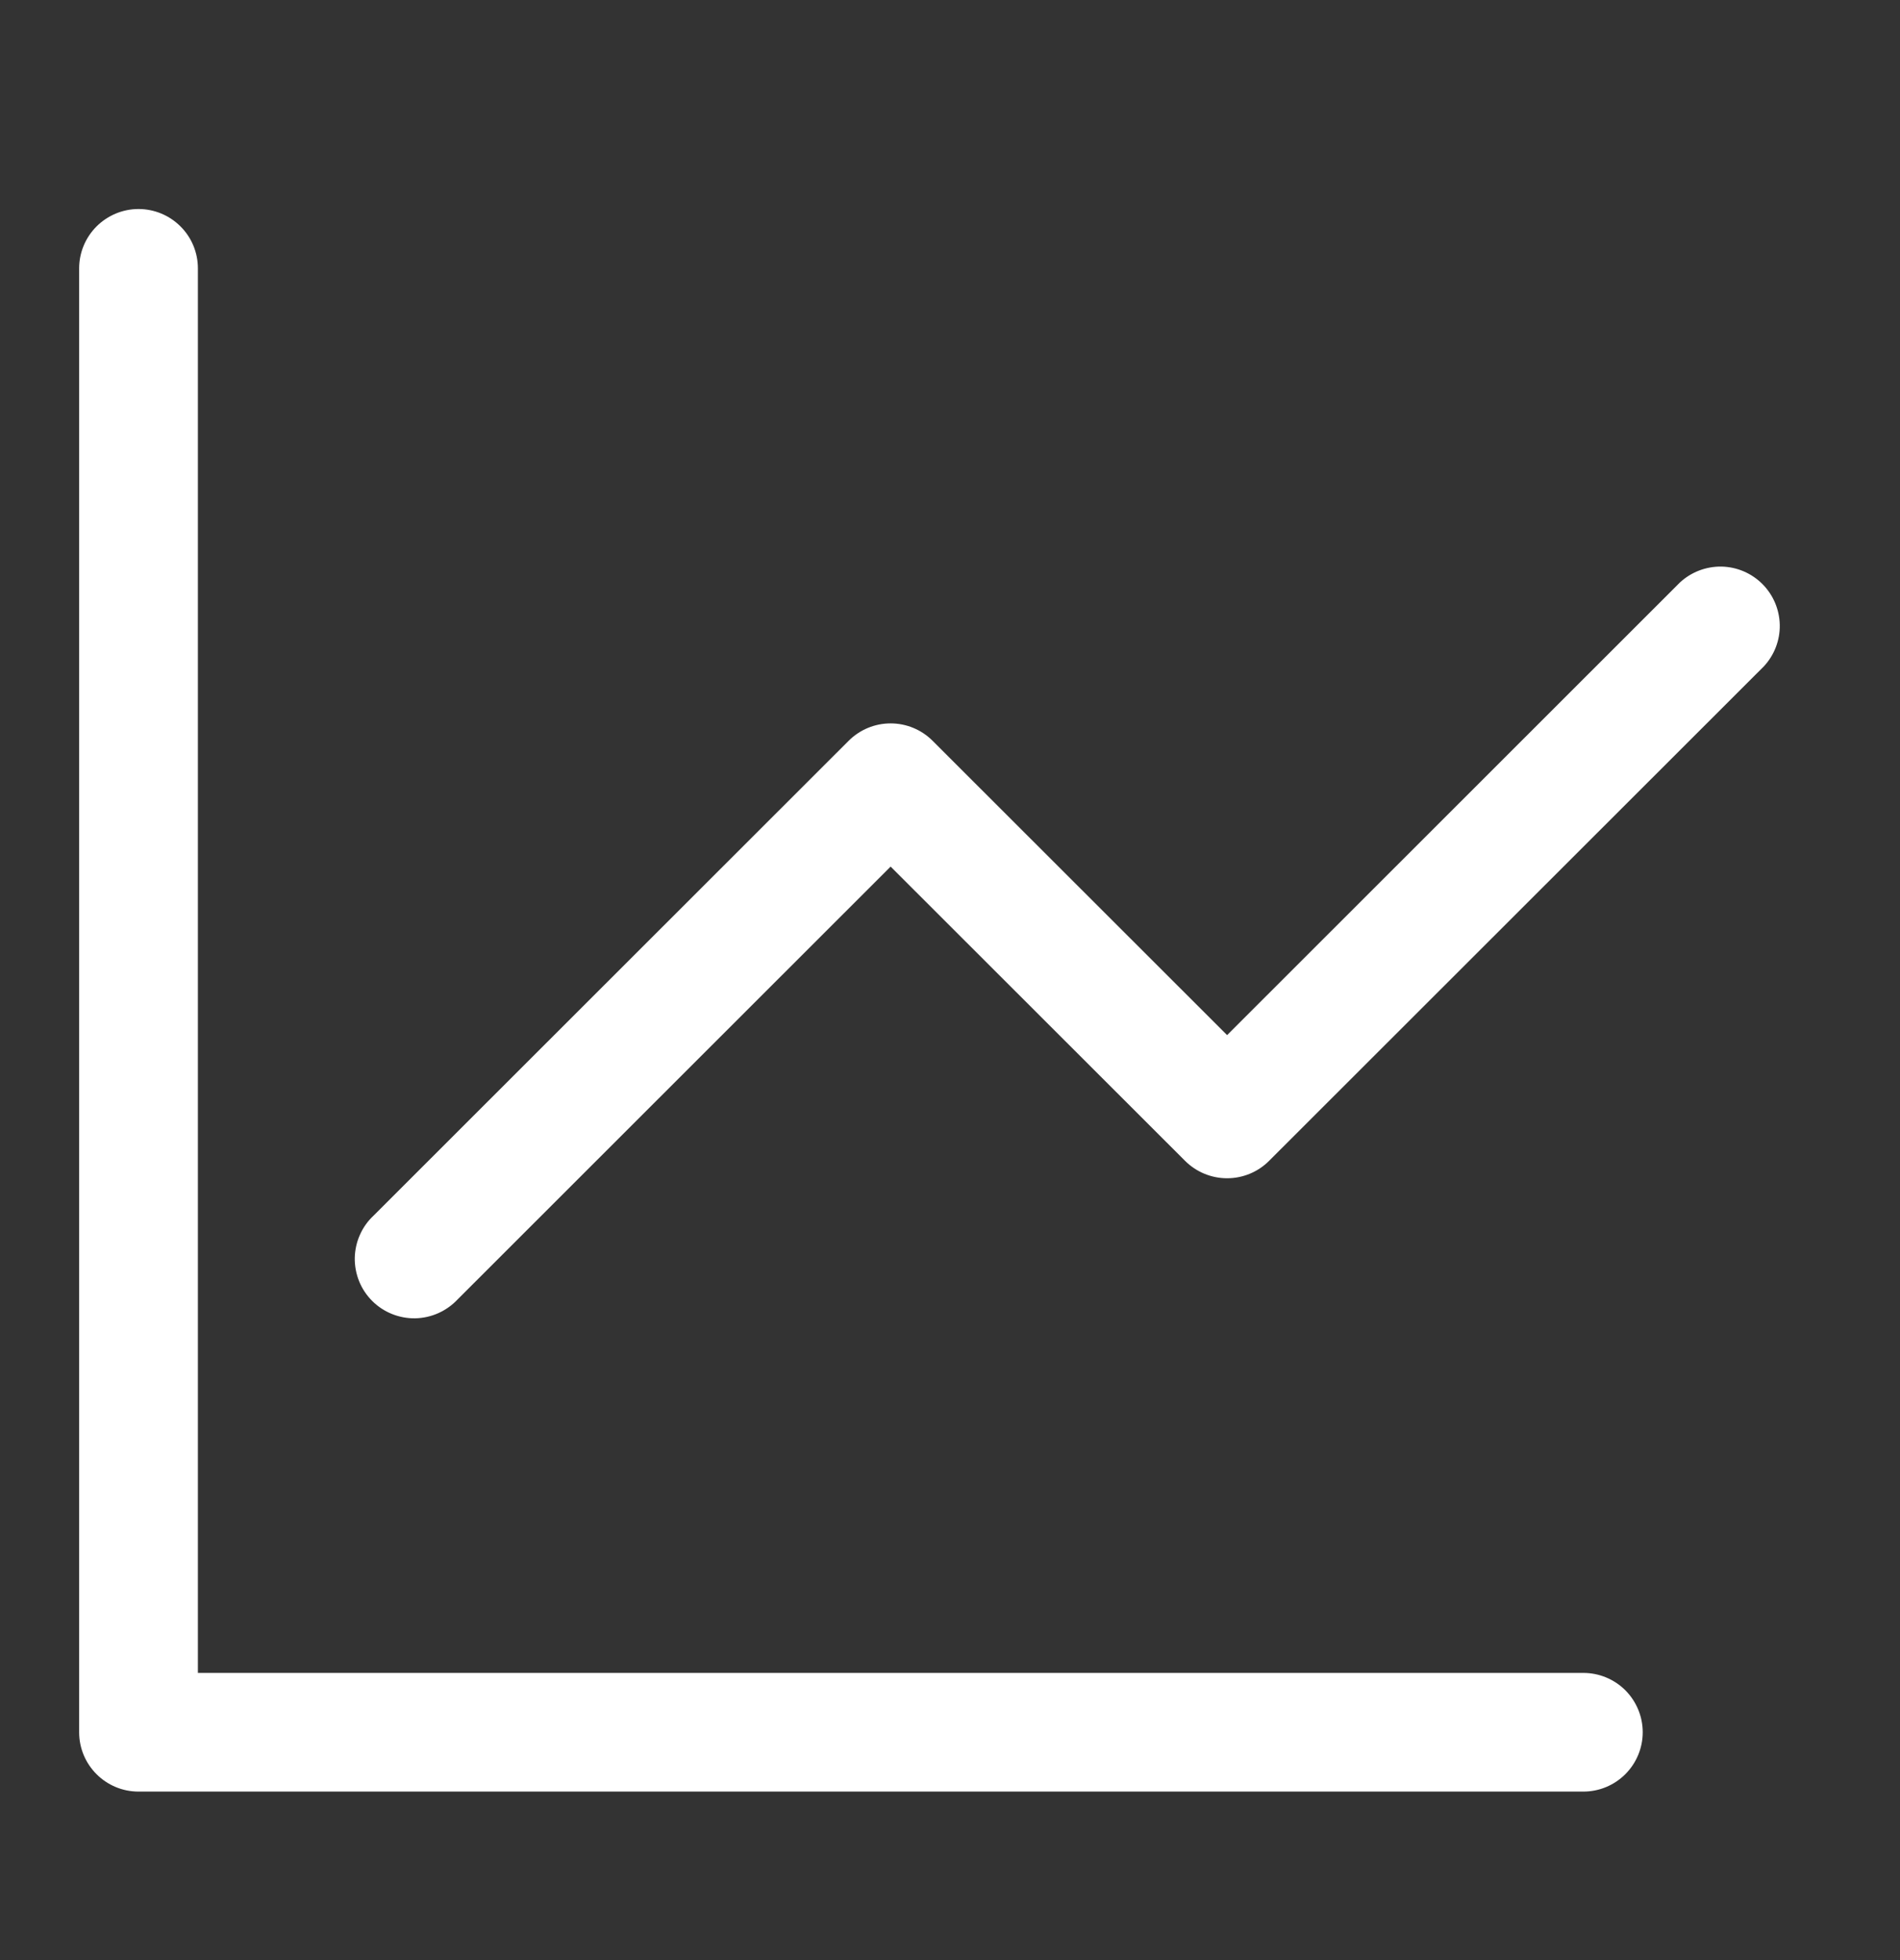 <svg width="32" height="33" viewBox="0 0 32 33" fill="none" xmlns="http://www.w3.org/2000/svg">
<rect x="0" y="0" width="32" height="33" fill="#333333" stroke="none"/>
<path d="M3.333 4.518C3.333 4.253 3.228 3.999 3.04 3.812C2.853 3.625 2.599 3.519 2.333 3.519C2.068 3.519 1.814 3.625 1.626 3.812C1.439 3.999 1.333 4.253 1.333 4.518V29.164C1.333 29.715 1.781 30.163 2.333 30.163H26.667C26.932 30.163 27.186 30.058 27.374 29.87C27.561 29.683 27.667 29.429 27.667 29.164C27.667 28.899 27.561 28.645 27.374 28.457C27.186 28.27 26.932 28.165 26.667 28.165H3.333V4.518Z" fill="white"/>
<path d="M29.707 11.219C29.883 11.03 29.98 10.779 29.975 10.521C29.97 10.262 29.865 10.015 29.682 9.832C29.499 9.649 29.252 9.544 28.993 9.539C28.734 9.535 28.483 9.631 28.293 9.807L20.667 17.427L15.707 12.472C15.519 12.284 15.265 12.179 15 12.179C14.735 12.179 14.481 12.284 14.293 12.472L6.293 20.465C6.195 20.556 6.116 20.666 6.062 20.789C6.007 20.911 5.978 21.044 5.975 21.178C5.973 21.312 5.998 21.445 6.048 21.57C6.098 21.694 6.173 21.807 6.268 21.902C6.363 21.997 6.476 22.072 6.601 22.122C6.725 22.172 6.858 22.197 6.993 22.195C7.127 22.192 7.259 22.163 7.382 22.108C7.505 22.053 7.615 21.975 7.707 21.877L15 14.59L19.96 19.545C20.148 19.732 20.402 19.837 20.667 19.837C20.932 19.837 21.186 19.732 21.373 19.545L29.707 11.219Z" fill="white"/>
</svg>
